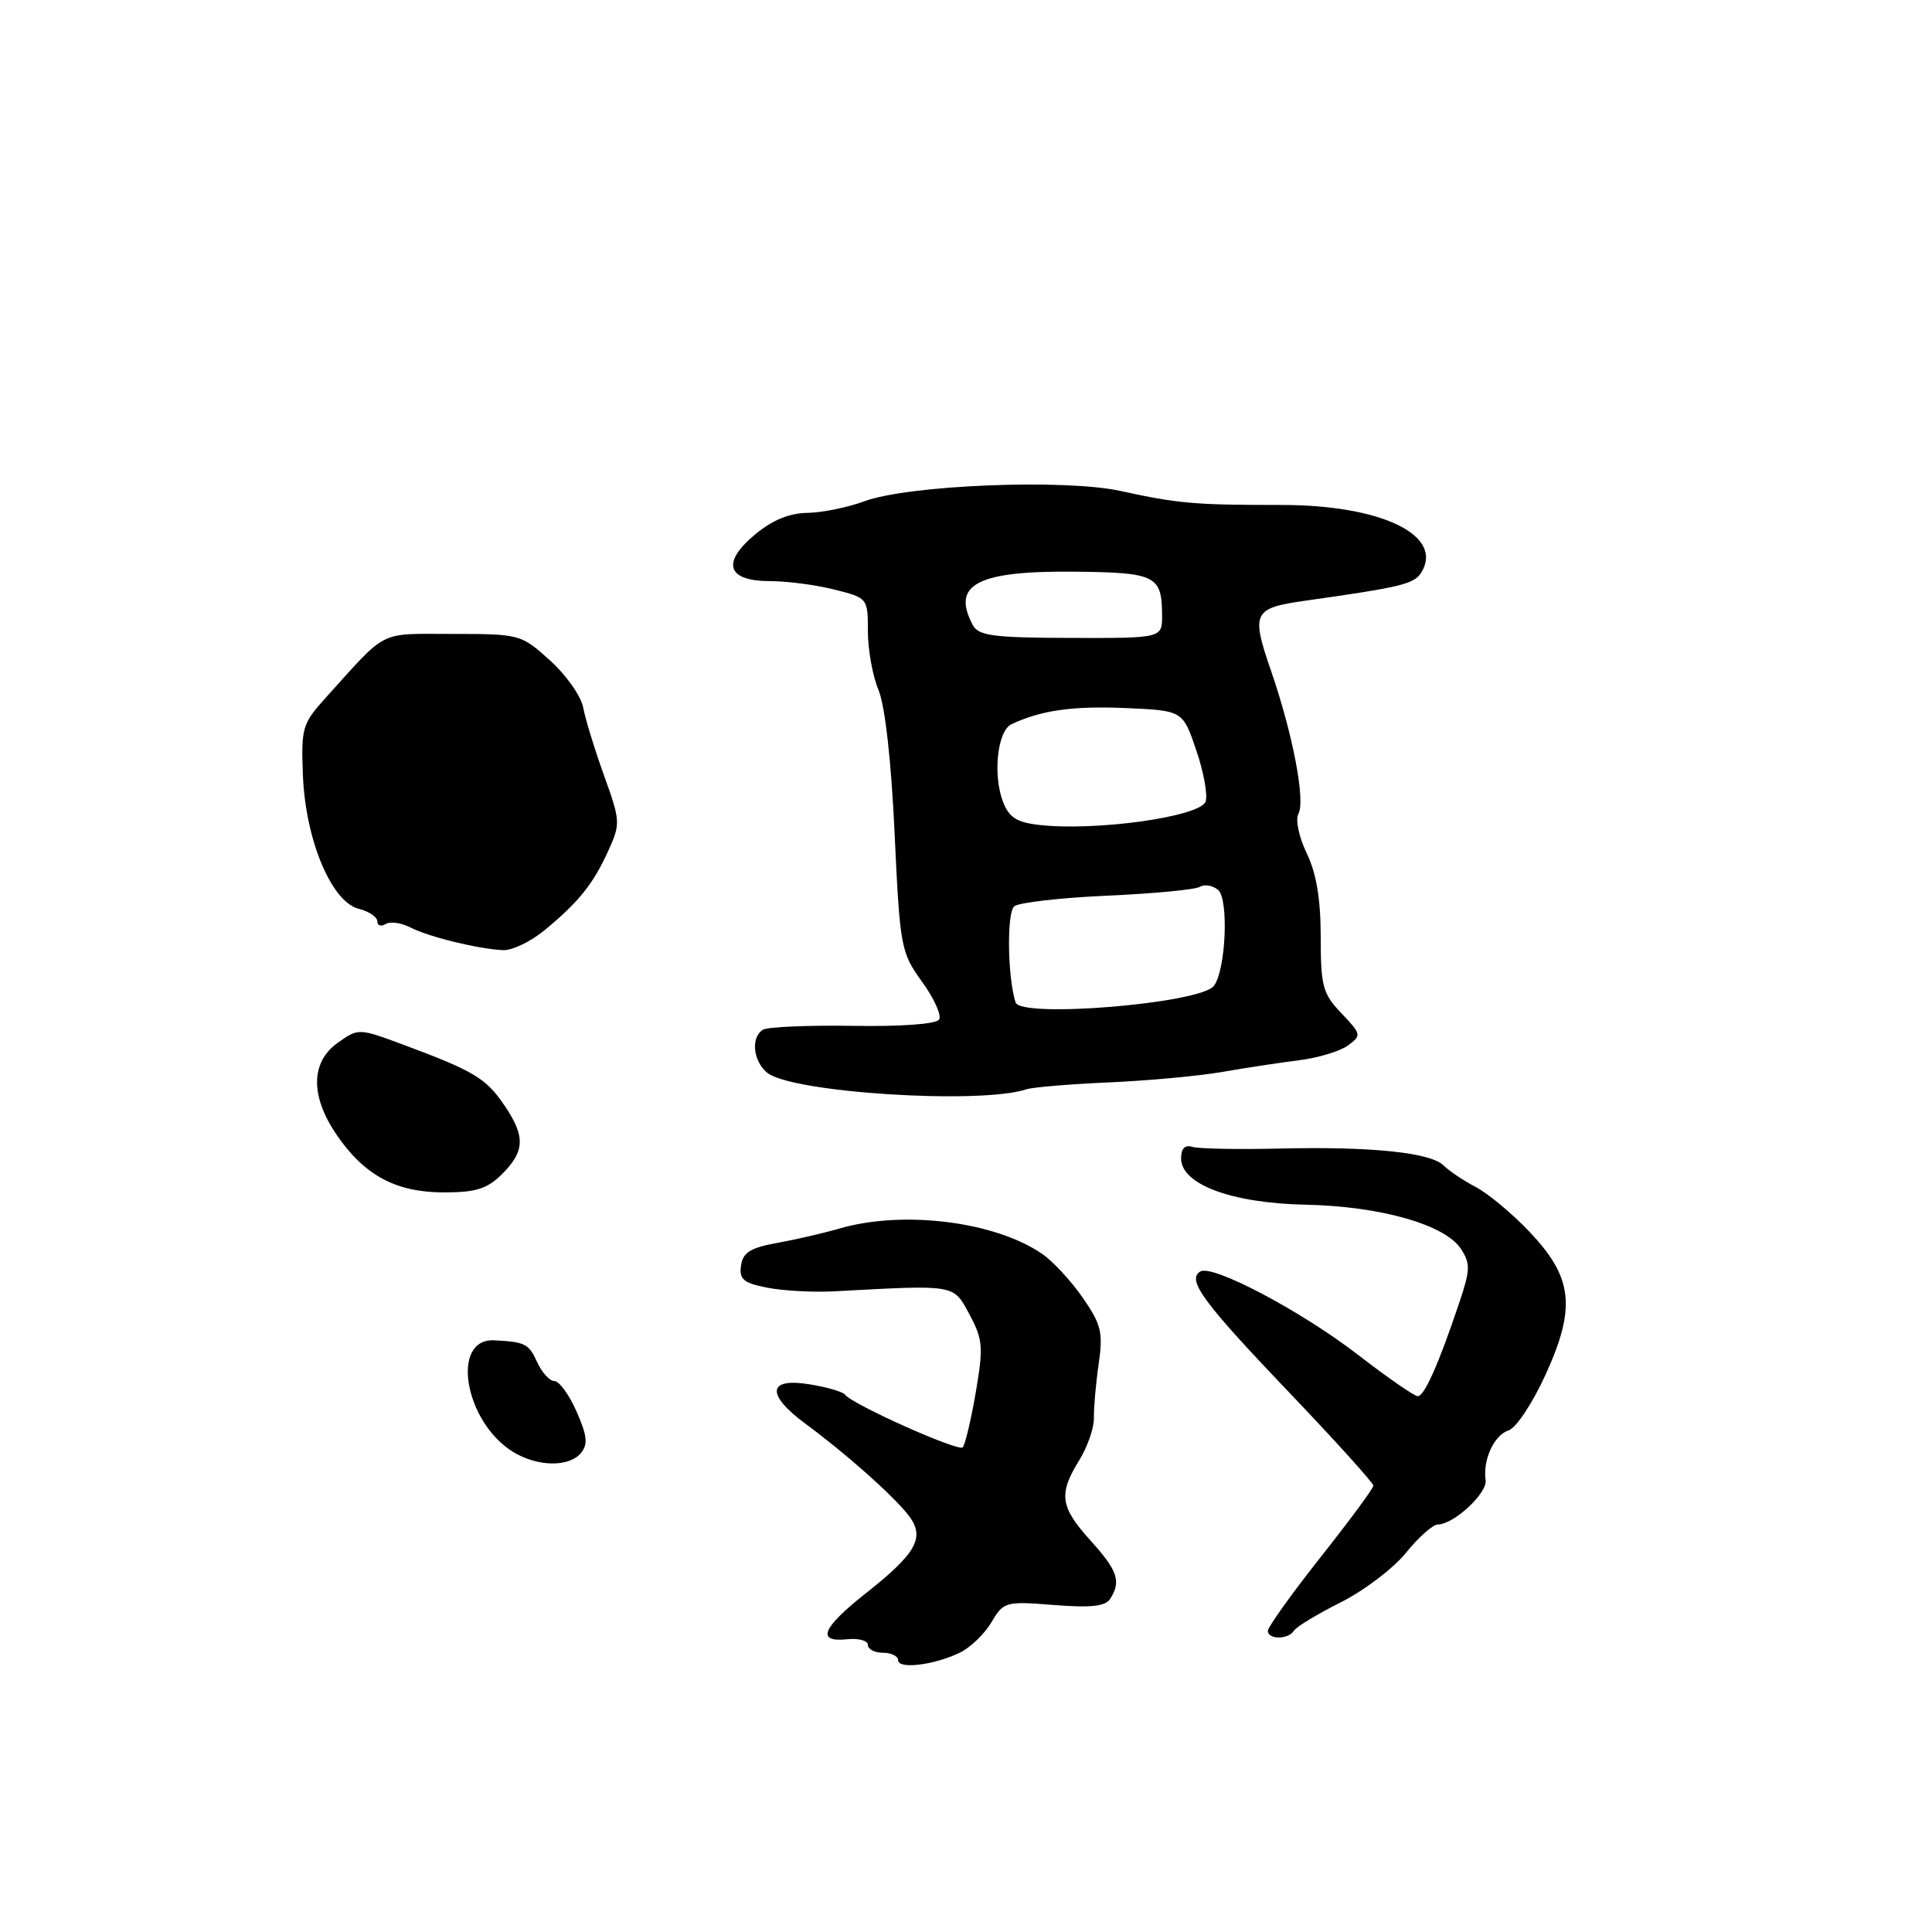 <?xml version="1.0" encoding="UTF-8" standalone="no"?>
<!DOCTYPE svg PUBLIC "-//W3C//DTD SVG 1.1//EN" "http://www.w3.org/Graphics/SVG/1.1/DTD/svg11.dtd" >
<svg xmlns="http://www.w3.org/2000/svg" xmlns:xlink="http://www.w3.org/1999/xlink" version="1.1" viewBox="0 0 256 256">
 <g >
 <path fill="currentColor"
d=" M 127.08 219.04 C 128.51 218.38 130.42 216.55 131.35 214.99 C 132.98 212.23 133.20 212.16 139.64 212.67 C 144.56 213.06 146.48 212.85 147.11 211.85 C 148.58 209.53 148.11 208.13 144.50 204.13 C 140.47 199.67 140.23 197.98 143.00 193.50 C 144.10 191.72 144.98 189.19 144.95 187.88 C 144.92 186.57 145.20 183.36 145.58 180.74 C 146.18 176.55 145.93 175.50 143.46 171.94 C 141.91 169.71 139.49 167.10 138.07 166.13 C 131.78 161.83 119.64 160.33 111.18 162.80 C 109.16 163.39 105.47 164.24 103.00 164.69 C 99.44 165.33 98.43 165.96 98.19 167.69 C 97.93 169.52 98.51 170.01 101.69 170.63 C 103.78 171.04 107.75 171.25 110.50 171.11 C 126.78 170.23 126.29 170.15 128.46 174.17 C 130.24 177.49 130.32 178.48 129.29 184.52 C 128.66 188.18 127.88 191.45 127.56 191.78 C 126.96 192.37 112.95 186.10 111.97 184.80 C 111.68 184.41 109.54 183.79 107.22 183.42 C 101.69 182.53 101.48 184.78 106.75 188.67 C 112.04 192.57 118.18 198.02 120.30 200.68 C 122.66 203.65 121.55 205.73 114.71 211.13 C 108.90 215.73 108.12 217.64 112.25 217.21 C 113.76 217.05 115.00 217.39 115.00 217.96 C 115.00 218.53 115.90 219.00 117.00 219.00 C 118.10 219.00 119.00 219.44 119.00 219.98 C 119.00 221.20 123.64 220.66 127.08 219.04 Z  M 171.46 216.07 C 171.78 215.55 174.56 213.87 177.65 212.32 C 180.74 210.77 184.64 207.81 186.30 205.75 C 187.97 203.69 189.87 202.00 190.53 202.00 C 192.62 202.00 197.10 197.85 196.85 196.14 C 196.46 193.44 197.98 190.14 199.90 189.53 C 200.89 189.22 203.09 185.90 204.81 182.12 C 208.87 173.20 208.41 169.25 202.62 163.17 C 200.36 160.79 197.17 158.14 195.55 157.29 C 193.93 156.44 192.01 155.16 191.30 154.44 C 189.57 152.71 181.69 151.90 169.50 152.19 C 164.00 152.32 158.82 152.22 158.00 151.97 C 157.01 151.66 156.50 152.18 156.50 153.50 C 156.50 156.94 163.21 159.43 173.01 159.63 C 182.89 159.83 191.48 162.27 193.58 165.48 C 194.85 167.41 194.82 168.28 193.37 172.59 C 190.63 180.75 188.74 185.00 187.86 185.00 C 187.41 185.00 183.83 182.53 179.92 179.50 C 172.41 173.71 160.64 167.49 159.04 168.48 C 157.23 169.59 159.40 172.54 170.68 184.36 C 176.91 190.88 181.99 196.51 181.98 196.86 C 181.98 197.21 178.83 201.48 174.98 206.34 C 171.14 211.20 168.00 215.59 168.00 216.09 C 168.00 217.28 170.72 217.27 171.46 216.07 Z  M 76.97 192.54 C 77.93 191.38 77.81 190.25 76.40 187.04 C 75.42 184.82 74.10 183.00 73.47 183.00 C 72.84 183.00 71.81 181.88 71.18 180.50 C 70.07 178.05 69.59 177.81 65.50 177.60 C 59.67 177.30 61.51 188.36 67.96 192.37 C 71.17 194.36 75.39 194.44 76.97 192.54 Z  M 66.55 155.55 C 69.58 152.51 69.63 150.54 66.77 146.37 C 64.37 142.86 62.75 141.90 53.50 138.45 C 47.52 136.23 47.49 136.23 44.75 138.18 C 41.16 140.73 41.10 145.21 44.58 150.33 C 48.25 155.73 52.44 157.99 58.80 158.00 C 63.09 158.00 64.56 157.53 66.55 155.55 Z  M 136.00 144.34 C 136.82 144.06 141.78 143.65 147.00 143.42 C 152.22 143.19 158.97 142.56 162.00 142.03 C 165.03 141.50 169.58 140.81 172.11 140.49 C 174.65 140.18 177.58 139.29 178.61 138.53 C 180.43 137.20 180.40 137.04 177.75 134.27 C 175.27 131.67 175.00 130.68 175.00 124.15 C 175.00 119.14 174.43 115.72 173.15 113.07 C 172.12 110.94 171.63 108.62 172.04 107.86 C 173.00 106.10 171.32 97.30 168.40 88.83 C 165.75 81.15 166.04 80.57 173.00 79.59 C 185.66 77.80 187.36 77.39 188.31 75.89 C 191.41 70.94 183.05 66.89 169.74 66.91 C 158.37 66.92 156.07 66.72 148.50 65.06 C 141.09 63.43 120.36 64.26 114.50 66.43 C 112.30 67.25 108.91 67.93 106.96 67.96 C 104.59 67.99 102.31 68.93 100.04 70.83 C 95.55 74.57 96.33 77.00 102.03 77.00 C 104.27 77.00 108.11 77.50 110.56 78.12 C 114.97 79.23 115.00 79.26 115.00 83.65 C 115.00 86.08 115.63 89.58 116.41 91.44 C 117.27 93.51 118.10 100.85 118.54 110.44 C 119.25 125.57 119.37 126.20 122.17 130.08 C 123.76 132.28 124.79 134.53 124.44 135.09 C 124.07 135.69 119.42 136.04 113.01 135.93 C 107.06 135.84 101.70 136.07 101.10 136.44 C 99.47 137.44 99.77 140.56 101.64 142.13 C 104.79 144.77 129.82 146.38 136.00 144.34 Z  M 72.17 123.25 C 76.69 119.51 78.58 117.17 80.59 112.76 C 82.23 109.15 82.22 108.81 80.04 102.76 C 78.80 99.32 77.56 95.27 77.28 93.77 C 77.01 92.26 75.03 89.45 72.89 87.52 C 69.04 84.04 68.89 84.00 59.95 84.00 C 50.03 84.00 51.44 83.29 43.19 92.42 C 40.05 95.89 39.89 96.43 40.14 102.79 C 40.49 111.31 43.92 119.51 47.53 120.42 C 48.89 120.76 50.00 121.51 50.00 122.08 C 50.00 122.65 50.49 122.81 51.10 122.44 C 51.70 122.07 53.16 122.27 54.35 122.88 C 56.76 124.13 63.37 125.75 66.67 125.90 C 67.87 125.95 70.34 124.76 72.17 123.25 Z  M 134.57 132.83 C 133.50 129.46 133.38 120.93 134.40 120.09 C 135.00 119.59 140.54 118.96 146.70 118.68 C 152.86 118.41 158.39 117.88 158.99 117.51 C 159.59 117.13 160.68 117.32 161.40 117.91 C 162.85 119.12 162.43 128.64 160.83 130.65 C 158.98 132.98 135.25 134.94 134.57 132.83 Z  M 137.70 109.31 C 134.72 108.97 133.69 108.31 132.90 106.24 C 131.54 102.67 132.16 96.86 134.00 95.98 C 137.88 94.13 142.11 93.52 149.11 93.82 C 156.73 94.15 156.73 94.15 158.52 99.44 C 159.51 102.34 160.06 105.40 159.74 106.23 C 158.97 108.23 145.17 110.16 137.70 109.31 Z  M 128.90 82.82 C 126.02 77.44 129.49 75.62 142.39 75.75 C 153.16 75.86 153.96 76.26 153.98 81.53 C 154.00 84.56 154.00 84.56 141.90 84.53 C 131.61 84.50 129.67 84.25 128.90 82.82 Z "/>
</g>
</svg>